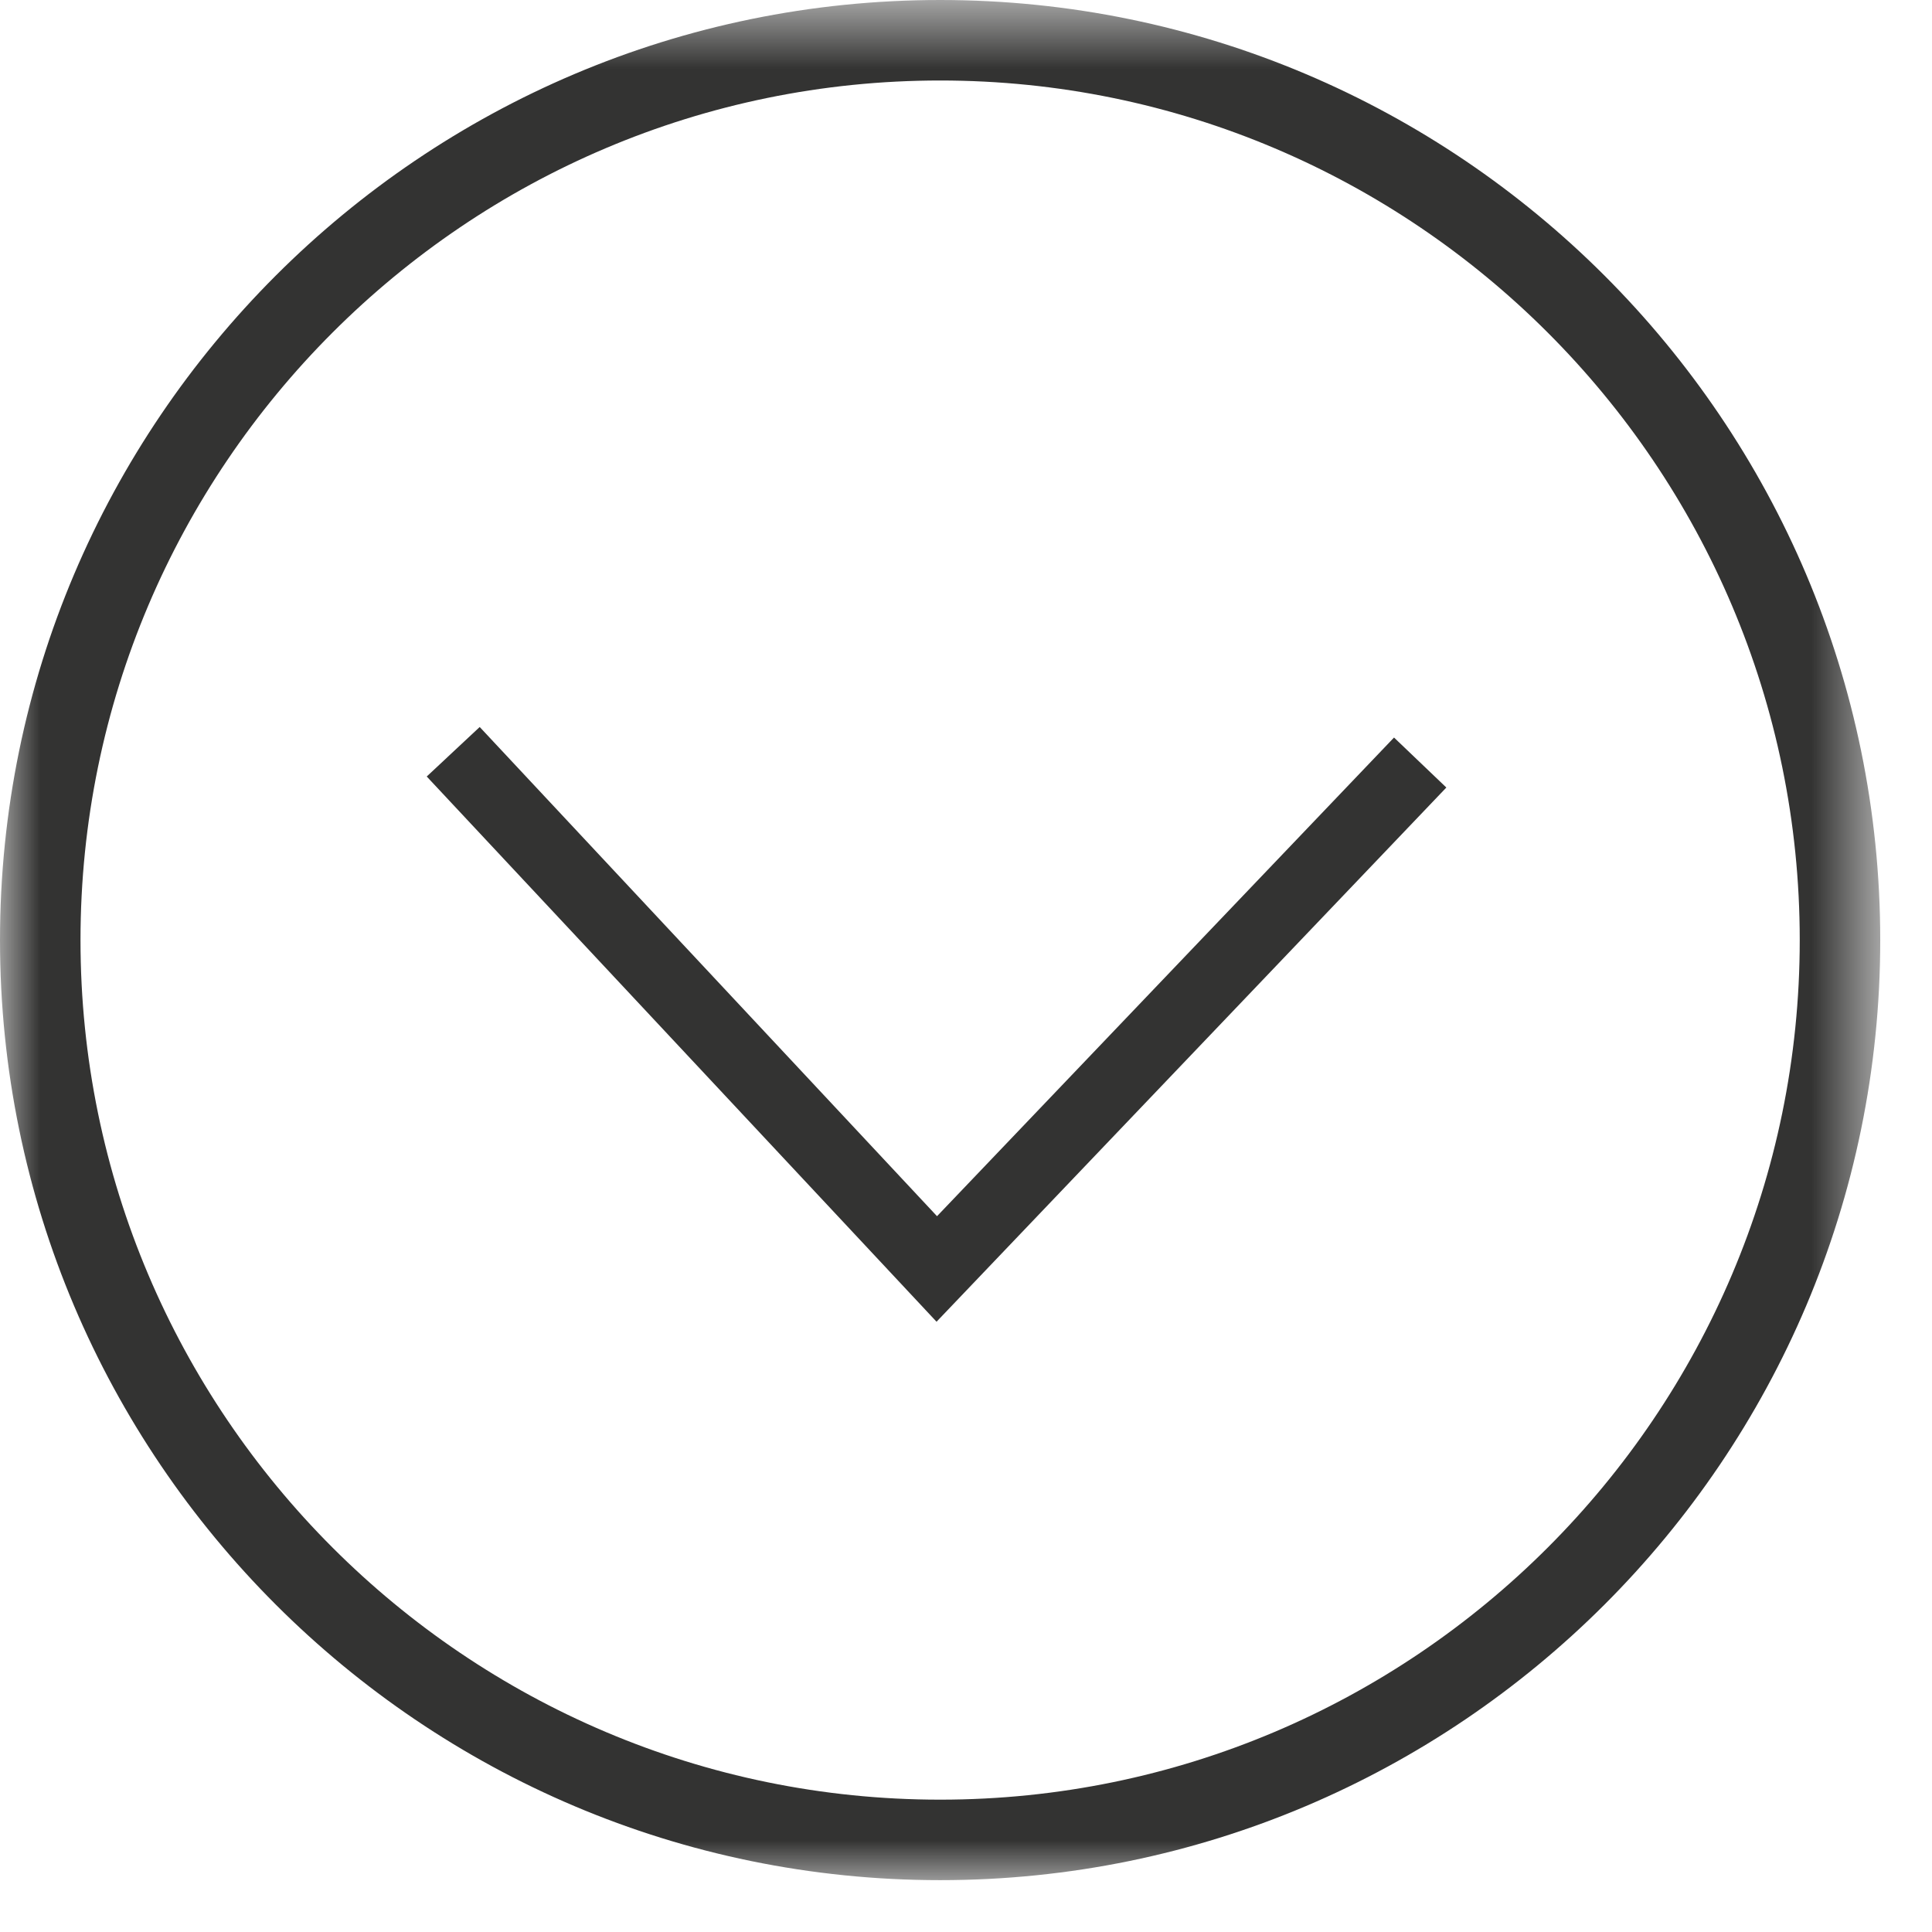 <?xml version="1.0" encoding="UTF-8" standalone="no"?>
<svg width="24px" height="24px" viewBox="0 0 24 24" version="1.1" xmlns="http://www.w3.org/2000/svg" xmlns:xlink="http://www.w3.org/1999/xlink">
    <!-- Generator: Sketch 40.2 (33826) - http://www.bohemiancoding.com/sketch -->
    <title>moredown</title>
    <desc>Created with Sketch.</desc>
    <defs>
        <polygon id="path-1" points="0 24 23.356 24 23.356 0.644 0 0.644"></polygon>
    </defs>
    <g id="Page-1" stroke="none" stroke-width="1" fill="none" fill-rule="evenodd">
        <g id="A4-Copy" transform="translate(-396, -250)">
            <g id="moredown" transform="translate(396, 249)">
                <g id="Group-3" transform="translate(0, 0.356)">
                    <mask id="mask-2" fill="white">
                        <use xlink:href="#path-1"></use>
                    </mask>
                    <g id="Clip-2"></g>
                    <path d="M11.679,23 C5.79,23 1,18.21 1,12.322 C1,6.434 5.79,1.644 11.679,1.644 C17.567,1.644 22.357,6.434 22.357,12.322 C22.357,18.21 17.567,23 11.679,23 M11.679,0.644 C5.24,0.644 -0,5.883 -0,12.322 C-0,18.762 5.24,24 11.679,24 C18.118,24 23.357,18.762 23.357,12.322 C23.357,5.883 18.118,0.644 11.679,0.644" id="Fill-1" fill="#333332" mask="url(#mask-2)"></path>
                </g>
                <polygon id="Fill-4" fill="#333332" points="11.64 16.108 5.959 10.031 5.301 10.646 11.634 17.419 17.967 10.783 17.317 10.162"></polygon>
            </g>
        </g>
    </g>
</svg>